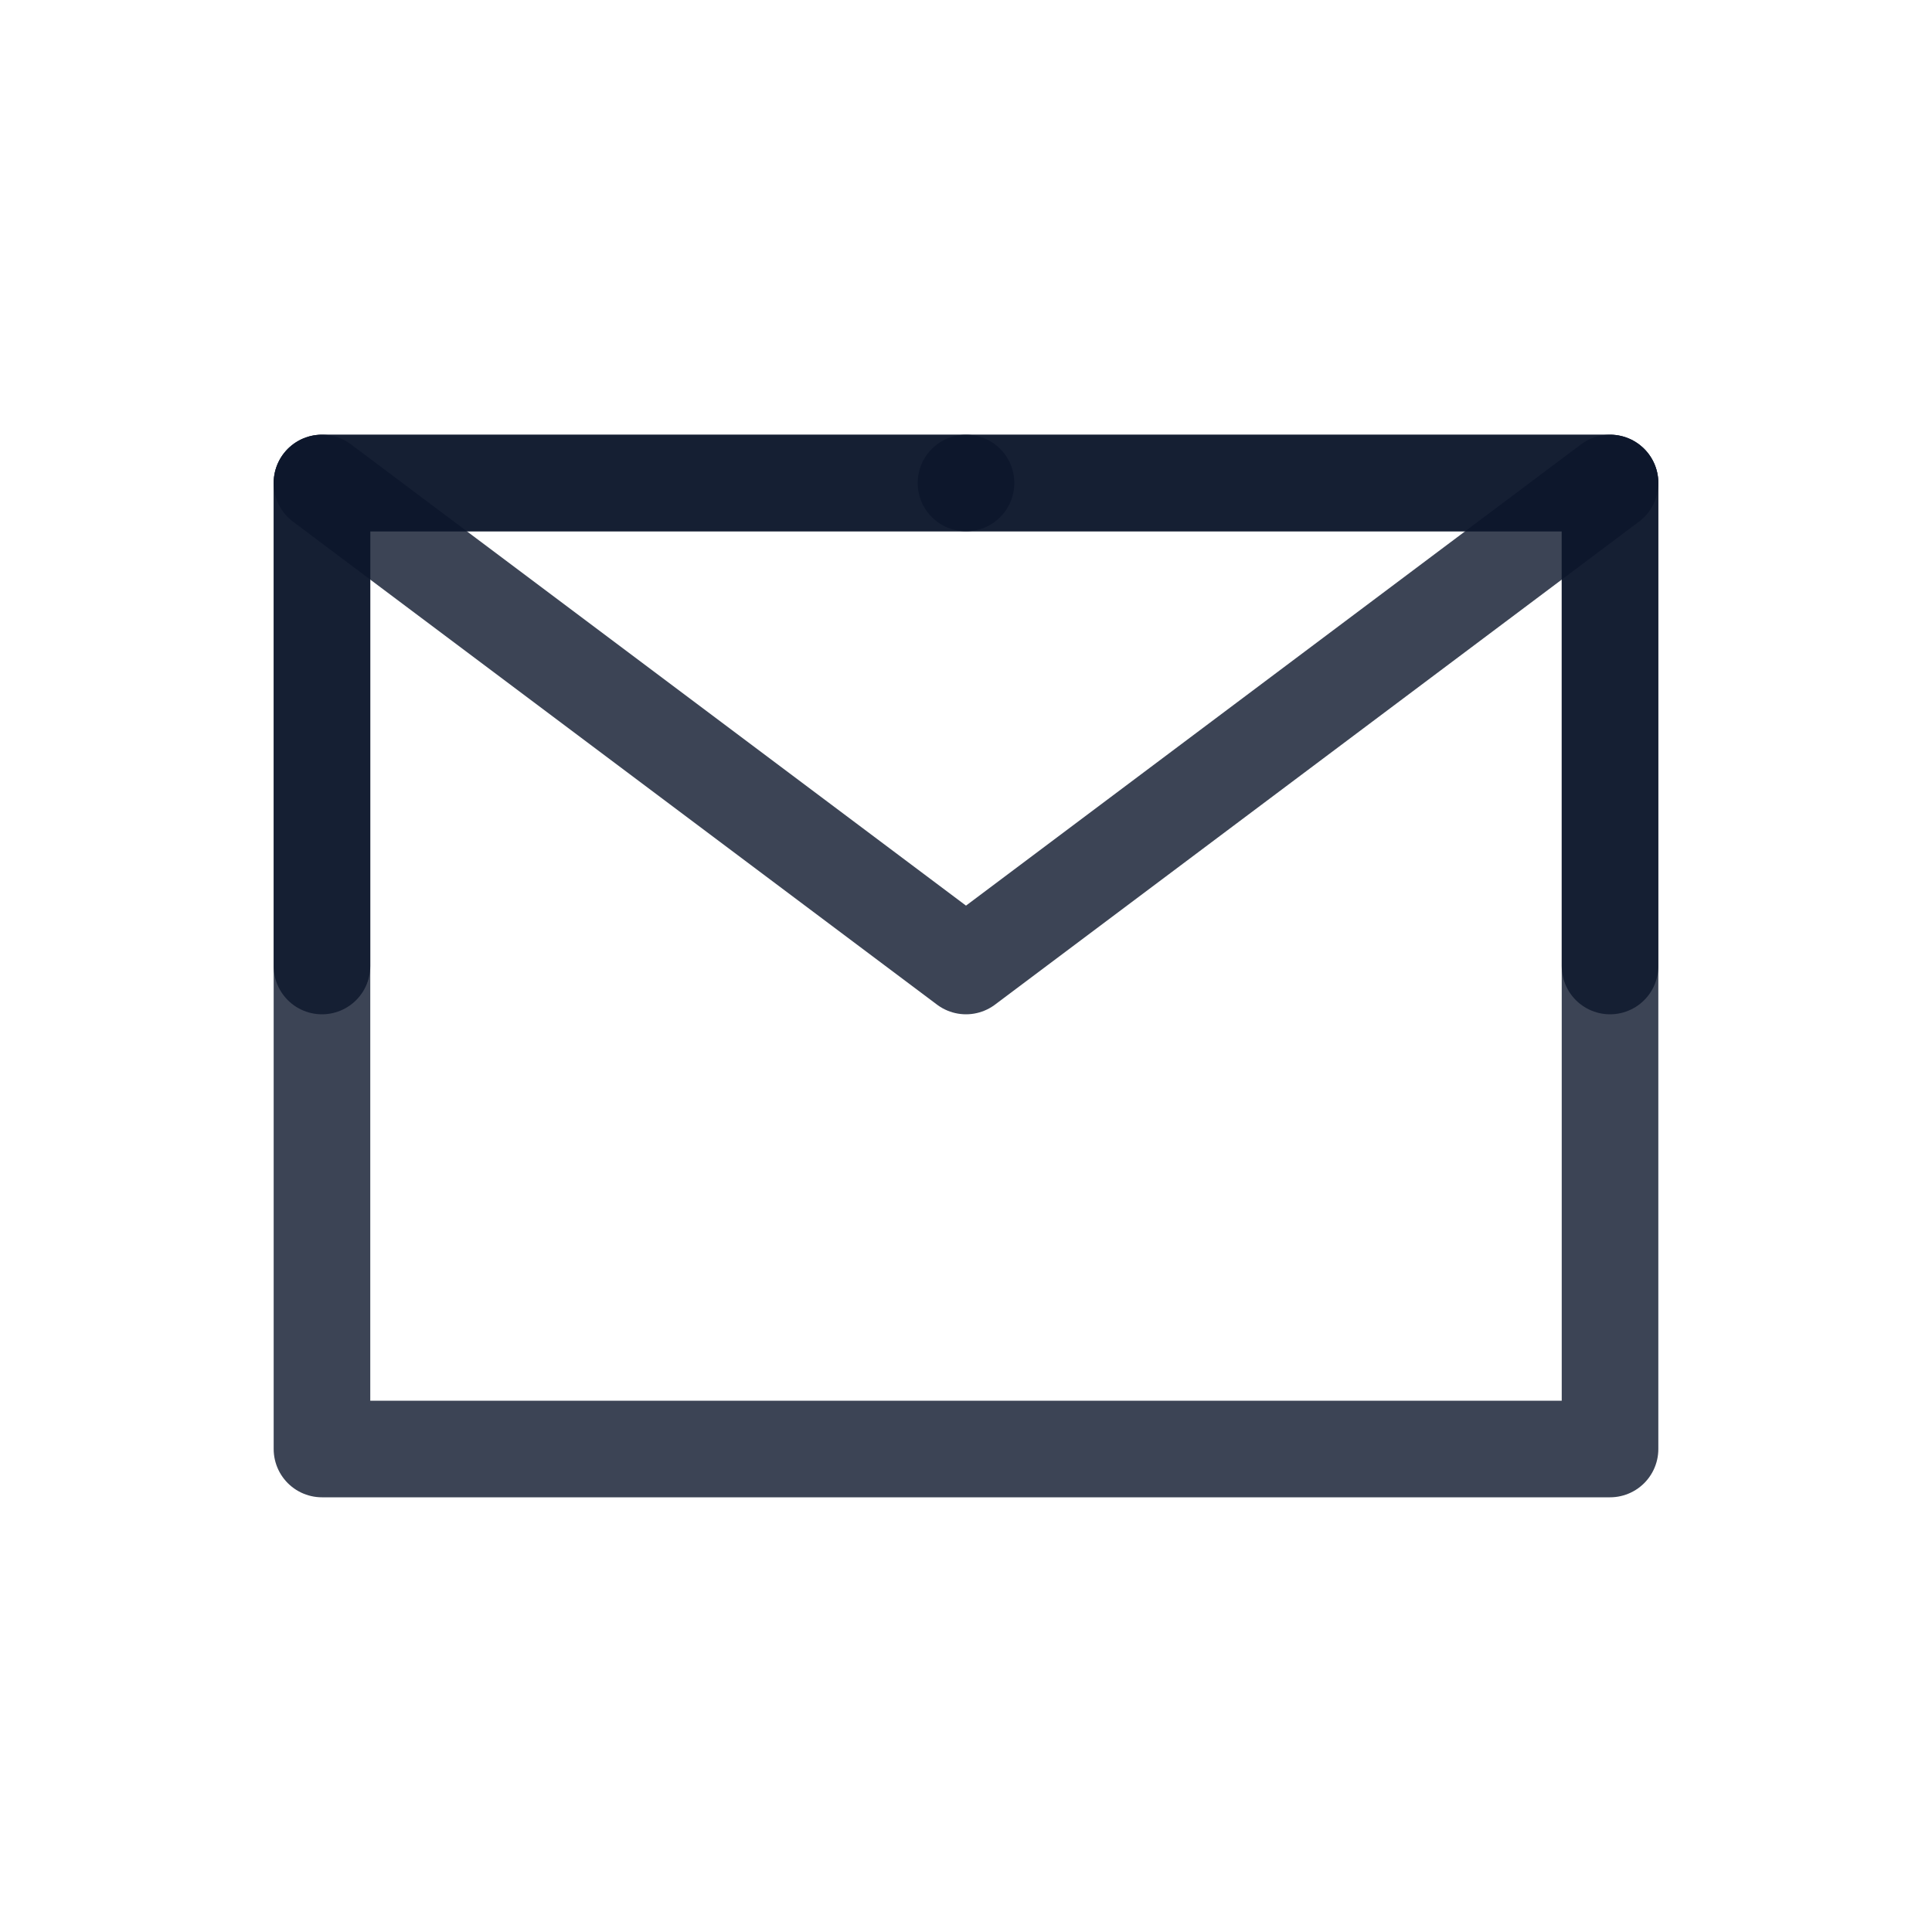 <svg width="20" height="20" viewBox="0 0 20 20" fill="none" xmlns="http://www.w3.org/2000/svg">
<path d="M3.333 15H16.667V10V5H10H3.333V10V15Z" stroke="#0C162B" stroke-opacity="0.8" stroke-linejoin="round"/>
<path d="M3.333 5L10 10L16.667 5" stroke="#0C162B" stroke-opacity="0.8" stroke-linecap="round" stroke-linejoin="round"/>
<path d="M10 5H3.333V10" stroke="#0C162B" stroke-opacity="0.8" stroke-linecap="round" stroke-linejoin="round"/>
<path d="M16.667 10V5H10" stroke="#0C162B" stroke-opacity="0.8" stroke-linecap="round" stroke-linejoin="round"/>
</svg>
